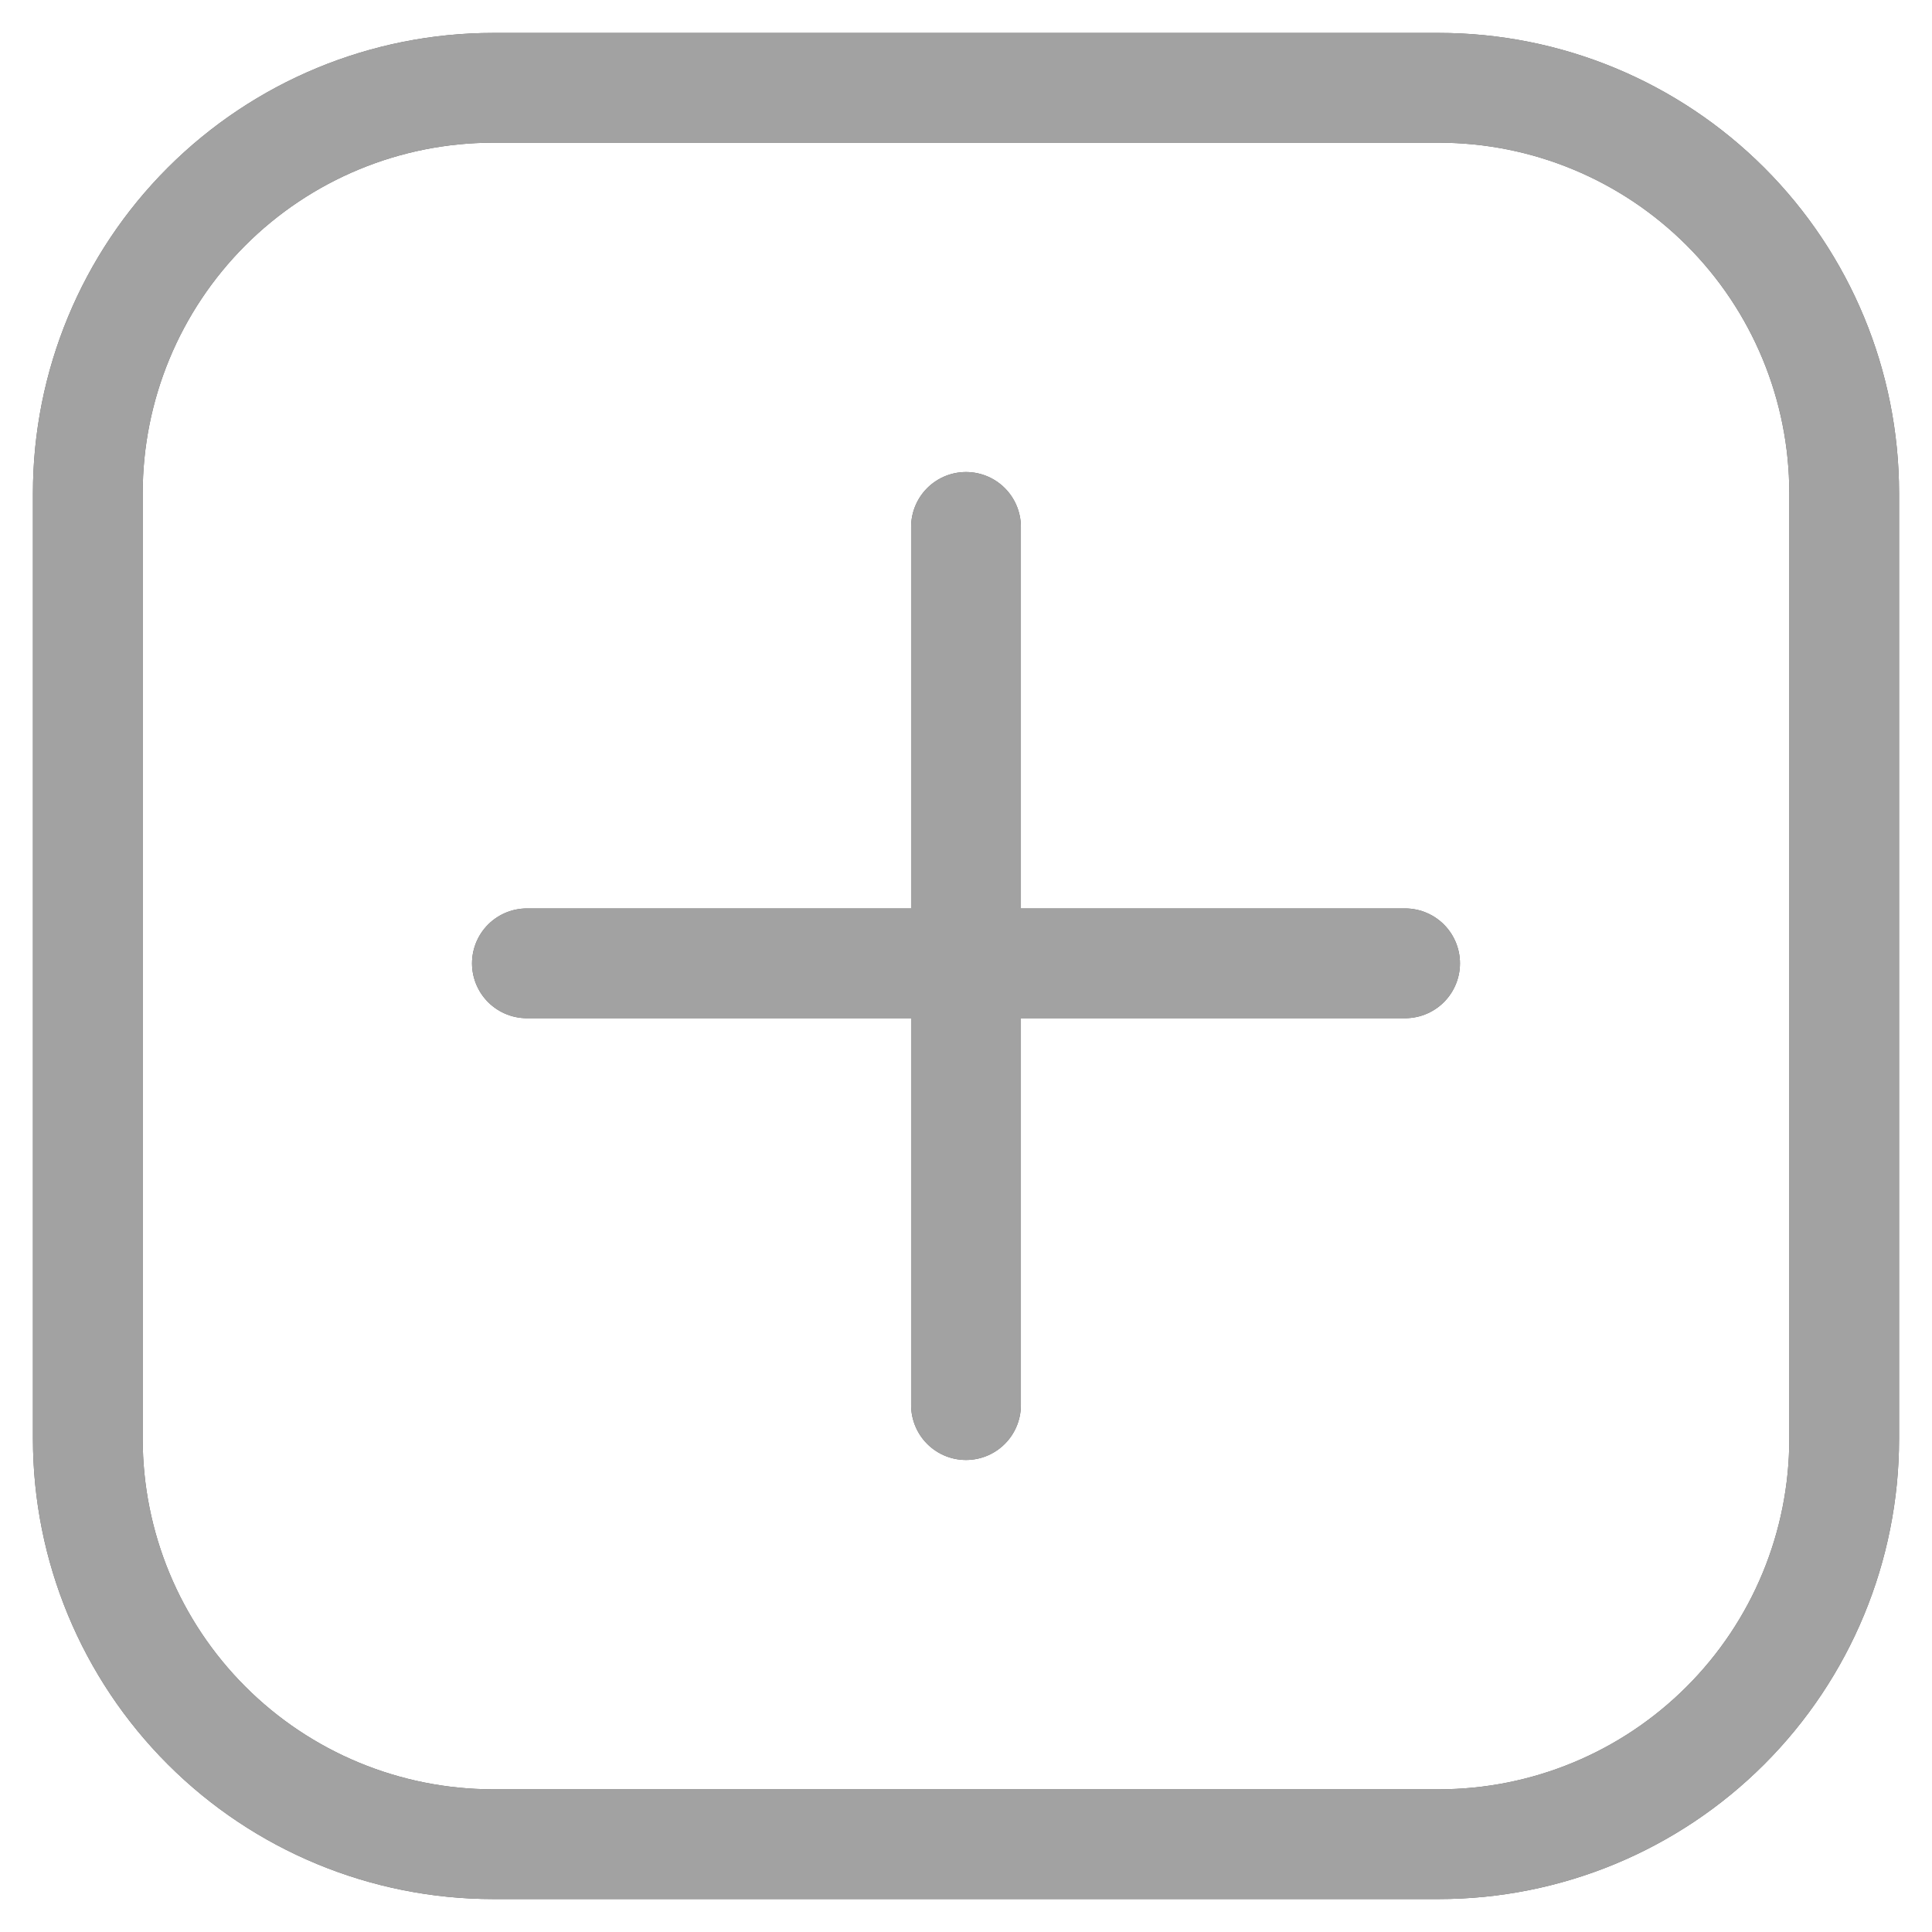 <svg width="44" height="44" viewBox="0 0 44 44" fill="none" xmlns="http://www.w3.org/2000/svg">
<path d="M32.769 2H11.231C8.783 2 6.435 2.973 4.704 4.704C2.973 6.435 2 8.783 2 11.231V32.769C2 35.217 2.973 37.565 4.704 39.296C6.435 41.028 8.783 42 11.231 42H32.769C35.217 42 37.565 41.028 39.296 39.296C41.028 37.565 42 35.217 42 32.769V11.231C42 8.783 41.028 6.435 39.296 4.704C37.565 2.973 35.217 2 32.769 2Z" stroke="#646464" stroke-width="2.5" stroke-linecap="round" stroke-linejoin="round"/>
<path d="M22 12V32" stroke="#646464" stroke-width="2.5" stroke-linecap="round" stroke-linejoin="round"/>
<path d="M12 21.939H32" stroke="#646464" stroke-width="2.5" stroke-linecap="round" stroke-linejoin="round"/>
<path d="M32.769 2H11.231C8.783 2 6.435 2.973 4.704 4.704C2.973 6.435 2 8.783 2 11.231V32.769C2 35.217 2.973 37.565 4.704 39.296C6.435 41.028 8.783 42 11.231 42H32.769C35.217 42 37.565 41.028 39.296 39.296C41.028 37.565 42 35.217 42 32.769V11.231C42 8.783 41.028 6.435 39.296 4.704C37.565 2.973 35.217 2 32.769 2Z" stroke="#A2A2A2" stroke-width="2.5" stroke-linecap="round" stroke-linejoin="round"/>
<path d="M22 12V32" stroke="#A2A2A2" stroke-width="2.5" stroke-linecap="round" stroke-linejoin="round"/>
<path d="M12 21.939H32" stroke="#A2A2A2" stroke-width="2.5" stroke-linecap="round" stroke-linejoin="round"/>
</svg>

